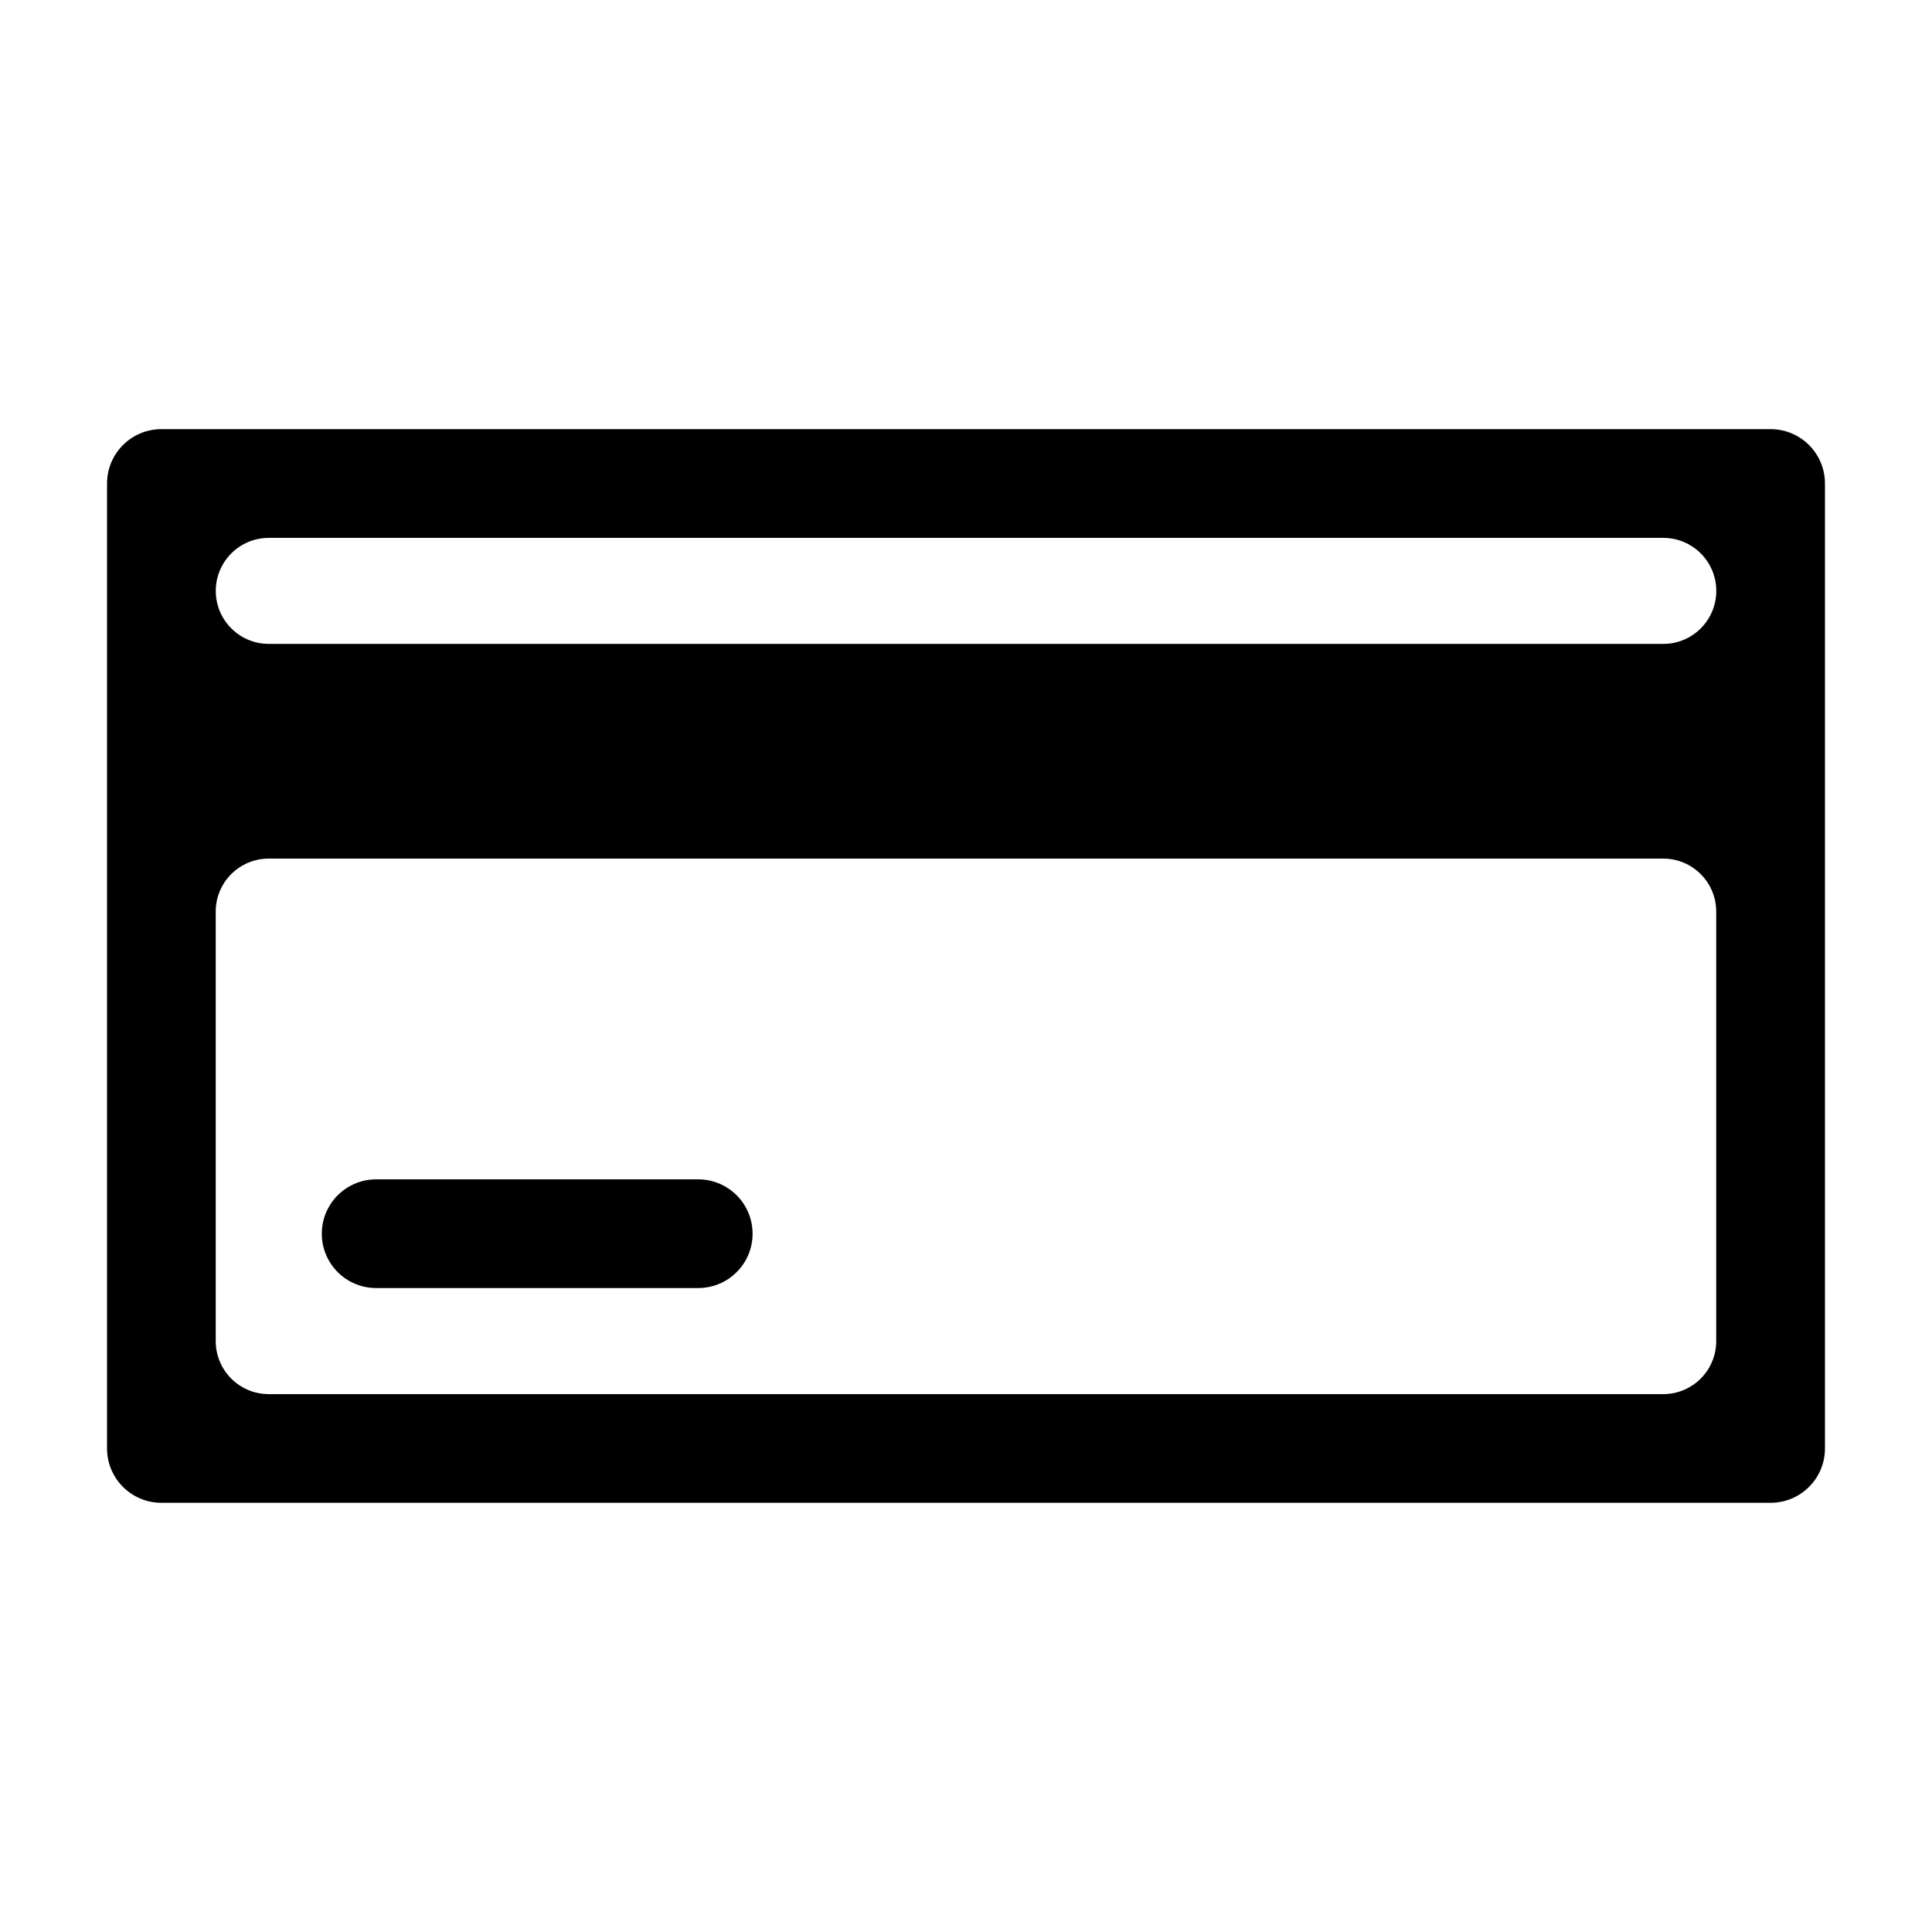 <?xml version="1.0" encoding="utf-8"?>
<!-- Generated by IcoMoon.io -->
<!DOCTYPE svg PUBLIC "-//W3C//DTD SVG 1.1//EN" "http://www.w3.org/Graphics/SVG/1.1/DTD/svg11.dtd">
<svg version="1.1" xmlns="http://www.w3.org/2000/svg" xmlns:xlink="http://www.w3.org/1999/xlink" width="32" height="32" viewBox="0 0 32 32">
<path fill="#000" d="M29.327 7.108h-26.654c-0.497 0-0.9 0.403-0.9 0.9v15.983c0 0.497 0.403 0.9 0.9 0.9h26.654c0.497 0 0.9-0.403 0.9-0.9v-15.983c0-0.497-0.403-0.9-0.9-0.9zM28.427 9.787v0c0 0.485-0.393 0.878-0.878 0.878h-23.097c-0.485 0-0.878-0.393-0.878-0.878v0c0-0.485 0.393-0.878 0.878-0.878h23.097c0.485 0 0.878 0.393 0.878 0.878zM3.573 22.213v-7.114c0-0.485 0.393-0.878 0.878-0.878h23.097c0.485 0 0.878 0.393 0.878 0.878v7.114c0 0.485-0.393 0.878-0.878 0.878h-23.097c-0.485 0-0.878-0.393-0.878-0.878z"></path>
<path fill="#000" d="M11.565 19.534h-5.335c-0.497 0-0.9 0.403-0.9 0.9s0.403 0.9 0.9 0.9h5.335c0.497 0 0.9-0.403 0.9-0.9s-0.403-0.9-0.9-0.9z"></path>
</svg>
